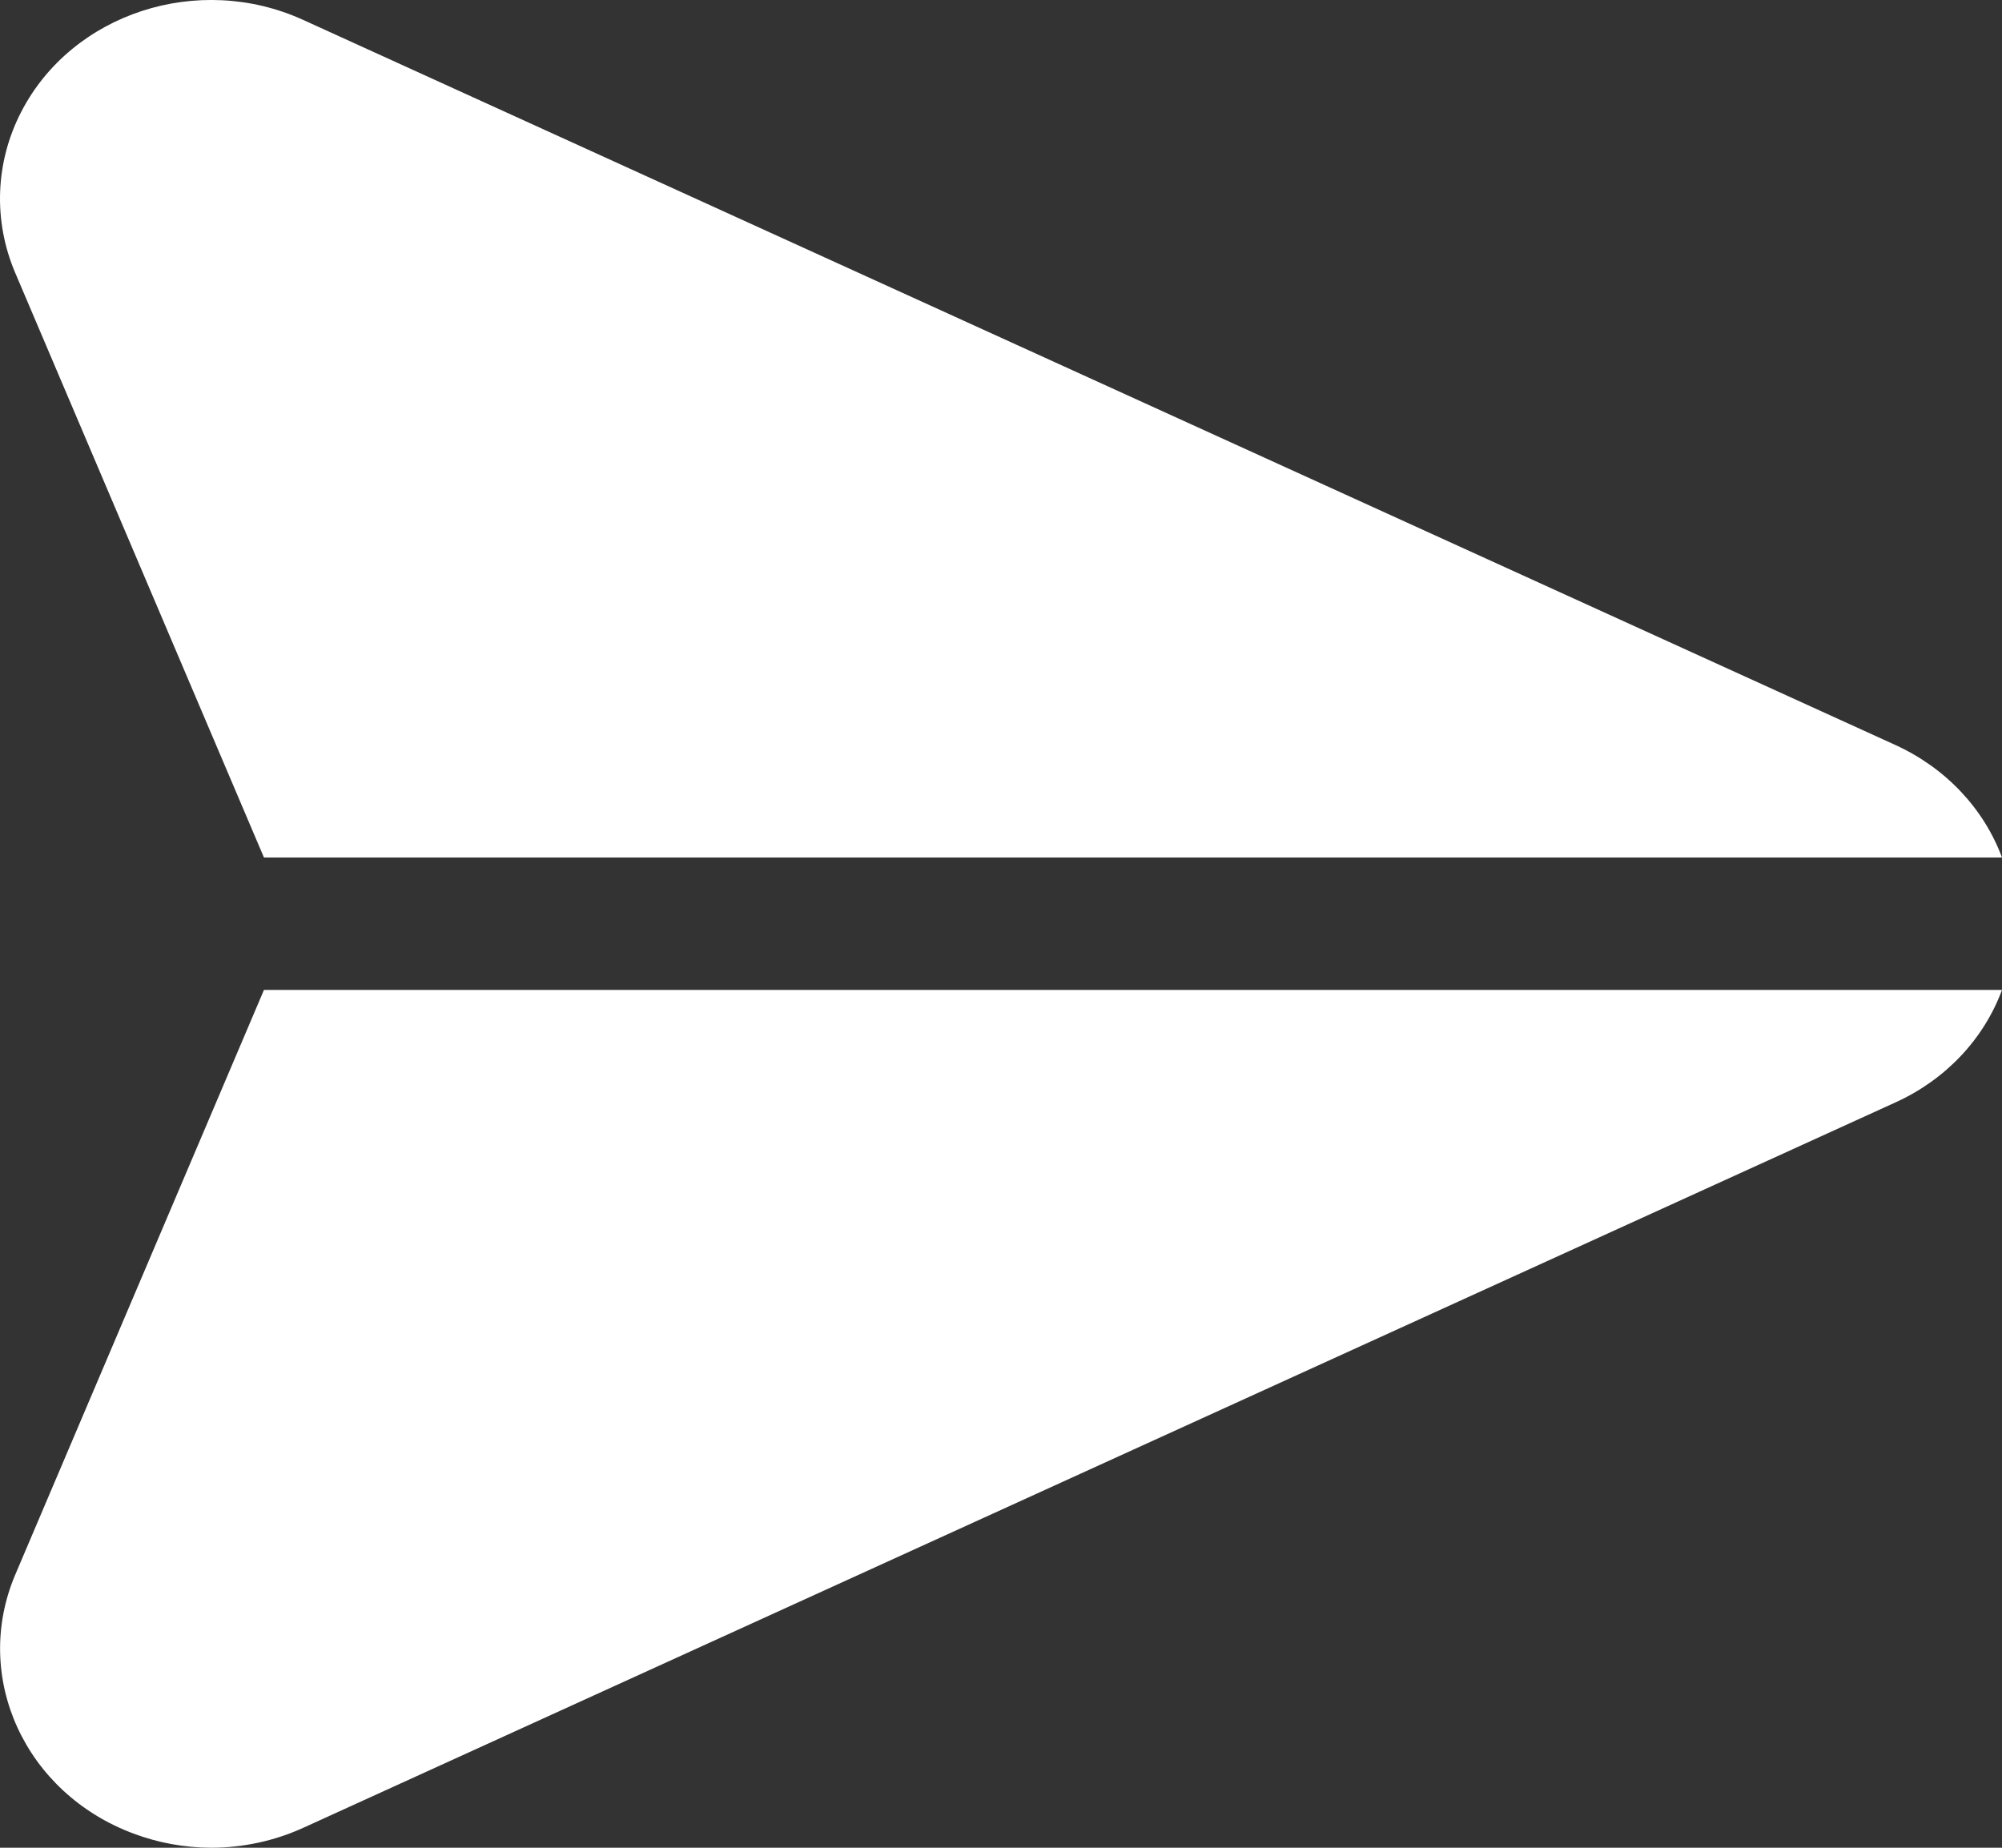 <svg width="13" height="12" viewBox="0 0 13 12" fill="none" xmlns="http://www.w3.org/2000/svg">
<rect x="0" y="0" width="13" height="12" fill="#333333" stroke="none"/>
<path d="M12.307 4.838L1.968 0.129C1.287 -0.181 0.467 0.086 0.137 0.728C-0.031 1.054 -0.045 1.433 0.098 1.77L1.714 5.569H13C12.881 5.249 12.632 4.986 12.307 4.838Z" fill="white"/>
<path d="M1.714 6.429L0.098 10.229C-0.182 10.893 0.162 11.645 0.867 11.908C1.027 11.968 1.197 11.999 1.369 12C1.576 12 1.781 11.956 1.968 11.871L12.307 7.16C12.632 7.013 12.881 6.75 13 6.429H1.714Z" fill="white"/>
</svg>
